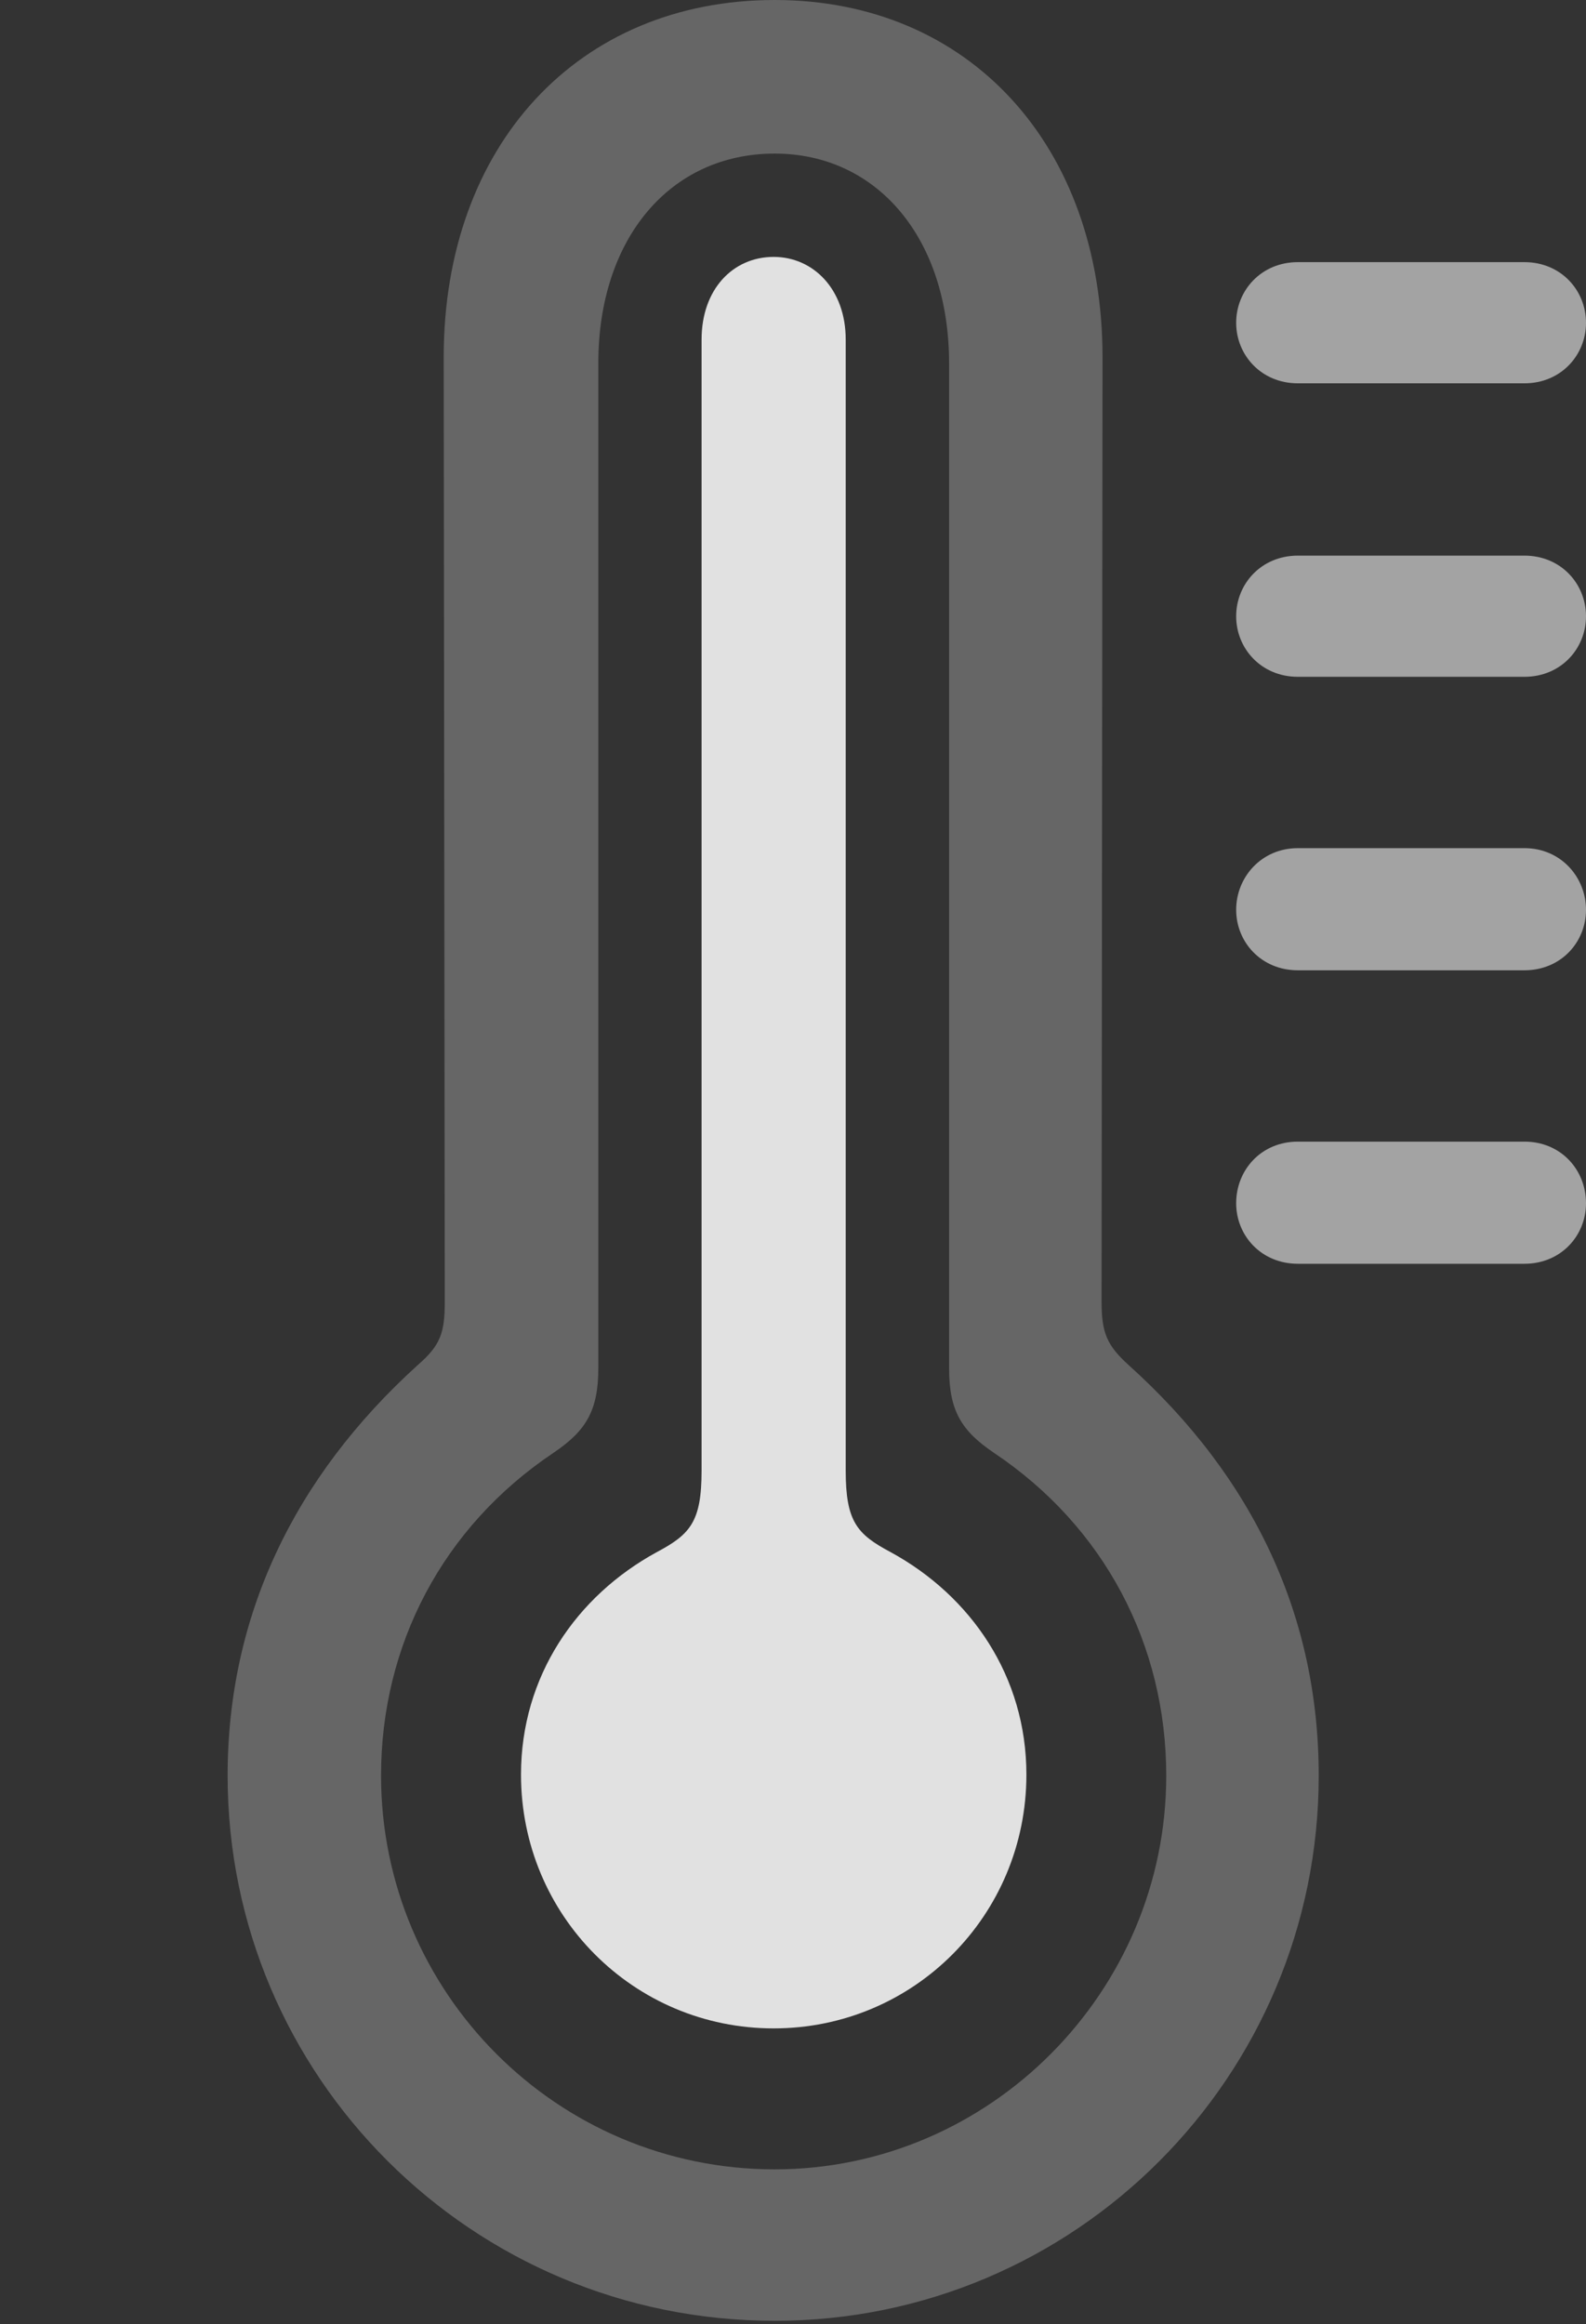 <?xml version="1.0" encoding="UTF-8"?>
<!--Generator: Apple Native CoreSVG 232.5-->
<!DOCTYPE svg
PUBLIC "-//W3C//DTD SVG 1.1//EN"
       "http://www.w3.org/Graphics/SVG/1.1/DTD/svg11.dtd">
<svg version="1.1" xmlns="http://www.w3.org/2000/svg" xmlns:xlink="http://www.w3.org/1999/xlink" width="14.834" height="21.729">
 <rect width="100%" height="100%" fill="#333333" stroke="none"/>
 <g>
  <rect height="21.729" opacity="0" width="14.834" x="0" y="0"/>
  <path d="M12.139 3.584L14.258 3.584C14.6 3.584 14.834 3.32 14.834 3.018C14.834 2.715 14.6 2.451 14.258 2.451L12.139 2.451C11.797 2.451 11.562 2.715 11.562 3.018C11.562 3.32 11.797 3.584 12.139 3.584ZM12.139 6.328L14.258 6.328C14.6 6.328 14.834 6.064 14.834 5.762C14.834 5.459 14.6 5.195 14.258 5.195L12.139 5.195C11.797 5.195 11.562 5.459 11.562 5.762C11.562 6.064 11.797 6.328 12.139 6.328ZM12.139 9.072L14.258 9.072C14.6 9.072 14.834 8.809 14.834 8.506C14.834 8.203 14.6 7.93 14.258 7.93L12.139 7.93C11.797 7.93 11.562 8.203 11.562 8.506C11.562 8.809 11.797 9.072 12.139 9.072ZM12.139 11.816L14.258 11.816C14.6 11.816 14.834 11.553 14.834 11.25C14.834 10.938 14.6 10.674 14.258 10.674L12.139 10.674C11.797 10.674 11.562 10.938 11.562 11.25C11.562 11.553 11.797 11.816 12.139 11.816Z" fill="#ffffff" fill-opacity="0.55"/>
  <path d="M7.246 21.699C10.059 21.699 12.334 19.414 12.334 16.602C12.334 15.117 11.729 13.818 10.557 12.764C10.352 12.578 10.303 12.461 10.303 12.168L10.312 3.34C10.312 1.357 9.062 0 7.246 0C5.41 0 4.15 1.357 4.15 3.34L4.16 12.168C4.16 12.461 4.121 12.578 3.906 12.764C2.744 13.818 2.129 15.117 2.129 16.602C2.129 19.414 4.414 21.699 7.246 21.699ZM7.246 20.283C5.205 20.283 3.564 18.623 3.564 16.602C3.564 15.381 4.141 14.277 5.176 13.584C5.479 13.379 5.596 13.193 5.596 12.793L5.596 3.398C5.596 2.227 6.27 1.436 7.246 1.436C8.203 1.436 8.877 2.227 8.877 3.398L8.877 12.793C8.877 13.193 8.994 13.379 9.297 13.584C10.332 14.277 10.908 15.381 10.908 16.602C10.908 18.623 9.258 20.283 7.246 20.283Z" fill="#ffffff" fill-opacity="0.25"/>
  <path d="M7.236 18.965C8.545 18.965 9.6 17.91 9.6 16.592C9.6 15.674 9.082 14.922 8.33 14.512C8.018 14.346 7.91 14.229 7.91 13.75L7.91 3.174C7.91 2.705 7.607 2.402 7.236 2.402C6.855 2.402 6.562 2.705 6.562 3.174L6.562 13.75C6.562 14.229 6.455 14.346 6.143 14.512C5.391 14.922 4.873 15.674 4.873 16.592C4.873 17.91 5.928 18.965 7.236 18.965Z" fill="#ffffff" fill-opacity="0.85"/>
 </g>
</svg>
